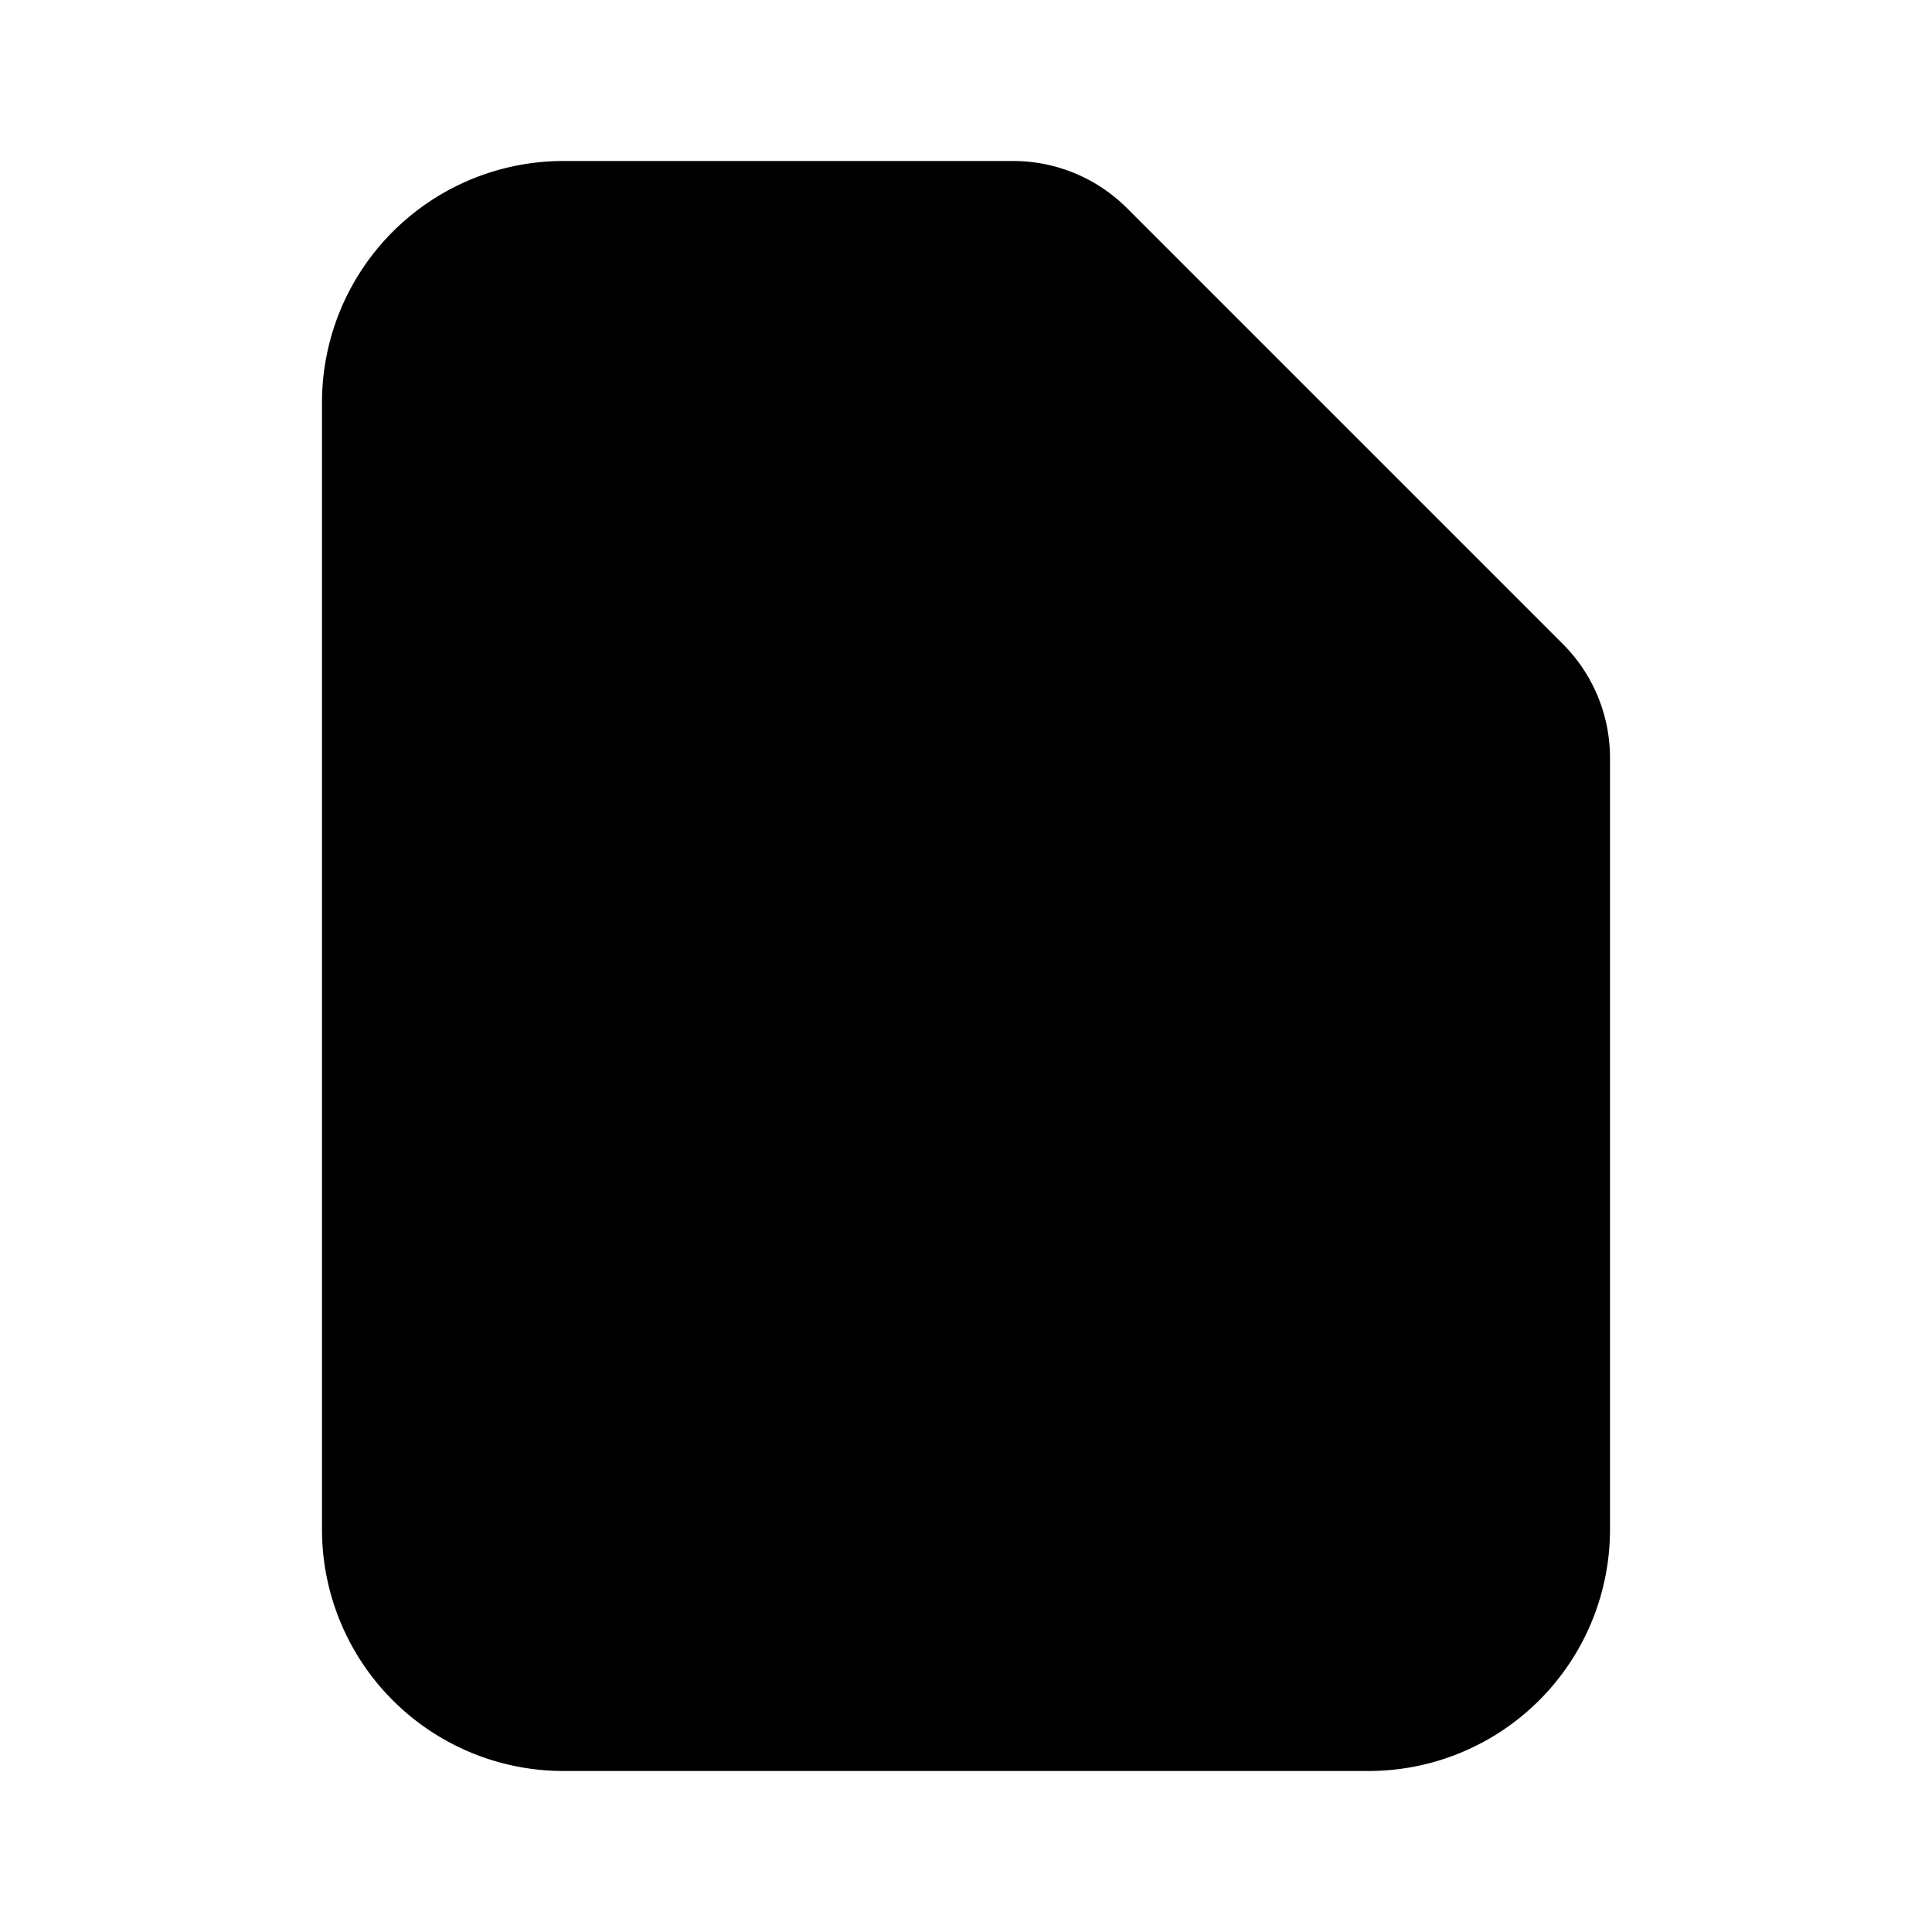 <svg xmlns="http://www.w3.org/2000/svg" class="{{class}}" viewBox="0 0 24 24" stroke="currentColor" stroke-width="2">
    <path stroke-linecap="round" stroke-linejoin="round" d="M9 13h6m-3-3v6m5 5H7a2 2 0 01-2-2V5a2 2 0 012-2h5.586a1 1 0 01.707.293l5.414 5.414a1 1 0 01.293.707V19a2 2 0 01-2 2z" />
    </svg>
